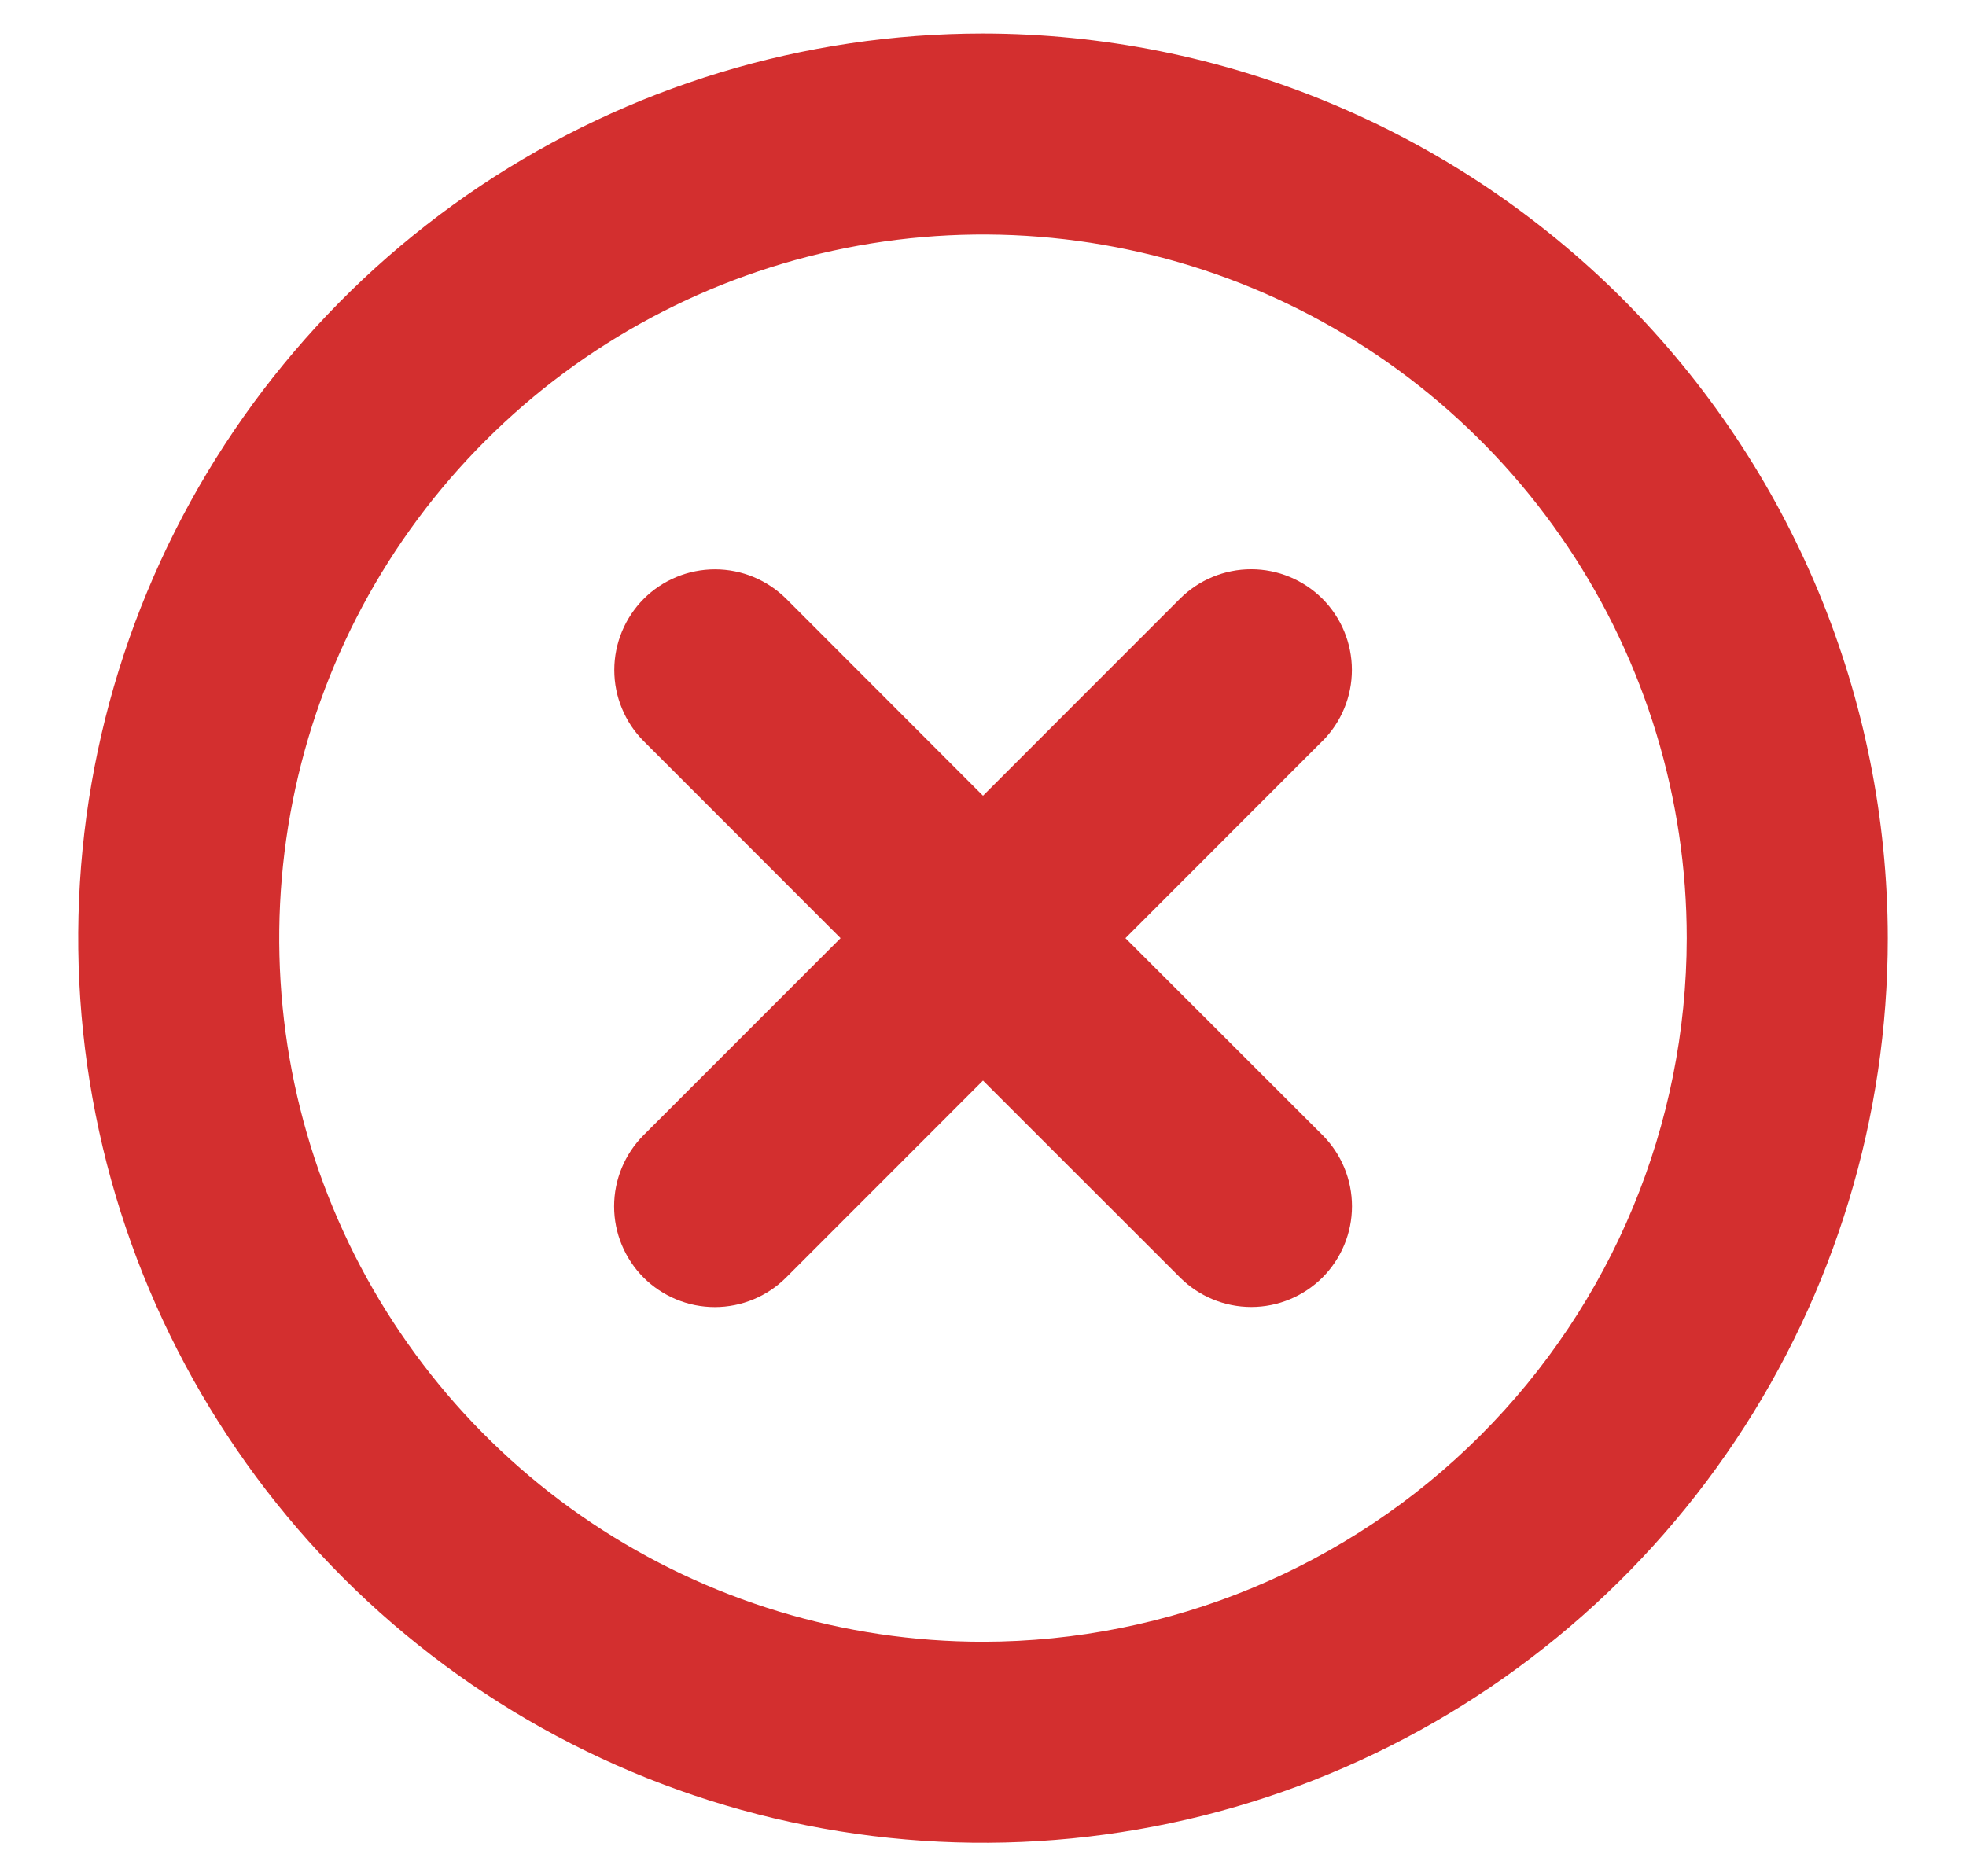 <svg width="22" height="21" viewBox="0 0 22 21" fill="none" xmlns="http://www.w3.org/2000/svg">
<path d="M14.796 8.296L12.594 10.5L14.799 12.704C15.01 12.915 15.129 13.202 15.129 13.501C15.129 13.8 15.01 14.086 14.799 14.298C14.587 14.509 14.301 14.628 14.002 14.628C13.703 14.628 13.416 14.509 13.205 14.298L11 12.094L8.796 14.299C8.585 14.51 8.298 14.629 7.999 14.629C7.7 14.629 7.414 14.51 7.202 14.299C6.991 14.087 6.872 13.801 6.872 13.502C6.872 13.203 6.991 12.916 7.202 12.705L9.406 10.5L7.204 8.296C7.099 8.191 7.016 8.067 6.96 7.93C6.903 7.794 6.874 7.647 6.874 7.499C6.874 7.2 6.993 6.914 7.204 6.702C7.415 6.491 7.702 6.372 8.001 6.372C8.3 6.372 8.586 6.491 8.798 6.702L11 8.906L13.204 6.701C13.415 6.49 13.702 6.371 14.001 6.371C14.3 6.371 14.586 6.49 14.798 6.701C15.009 6.913 15.128 7.199 15.128 7.498C15.128 7.797 15.009 8.084 14.798 8.295L14.796 8.296ZM21.125 10.5C21.125 12.502 20.531 14.46 19.419 16.125C18.306 17.79 16.725 19.088 14.875 19.854C13.025 20.621 10.989 20.821 9.025 20.43C7.061 20.04 5.257 19.076 3.841 17.66C2.425 16.244 1.46 14.439 1.07 12.475C0.679 10.511 0.879 8.475 1.646 6.625C2.412 4.775 3.71 3.194 5.375 2.081C7.04 0.969 8.997 0.375 11 0.375C13.684 0.378 16.258 1.446 18.156 3.344C20.054 5.242 21.122 7.816 21.125 10.5ZM18.875 10.5C18.875 8.942 18.413 7.42 17.548 6.125C16.683 4.83 15.453 3.82 14.014 3.224C12.575 2.628 10.991 2.472 9.464 2.776C7.936 3.08 6.533 3.83 5.432 4.932C4.33 6.033 3.58 7.436 3.276 8.964C2.972 10.491 3.128 12.075 3.724 13.514C4.32 14.953 5.33 16.183 6.625 17.048C7.92 17.913 9.442 18.375 11 18.375C13.088 18.373 15.09 17.542 16.566 16.066C18.042 14.59 18.873 12.588 18.875 10.5Z" fill="#D32F2F"/>
</svg>
